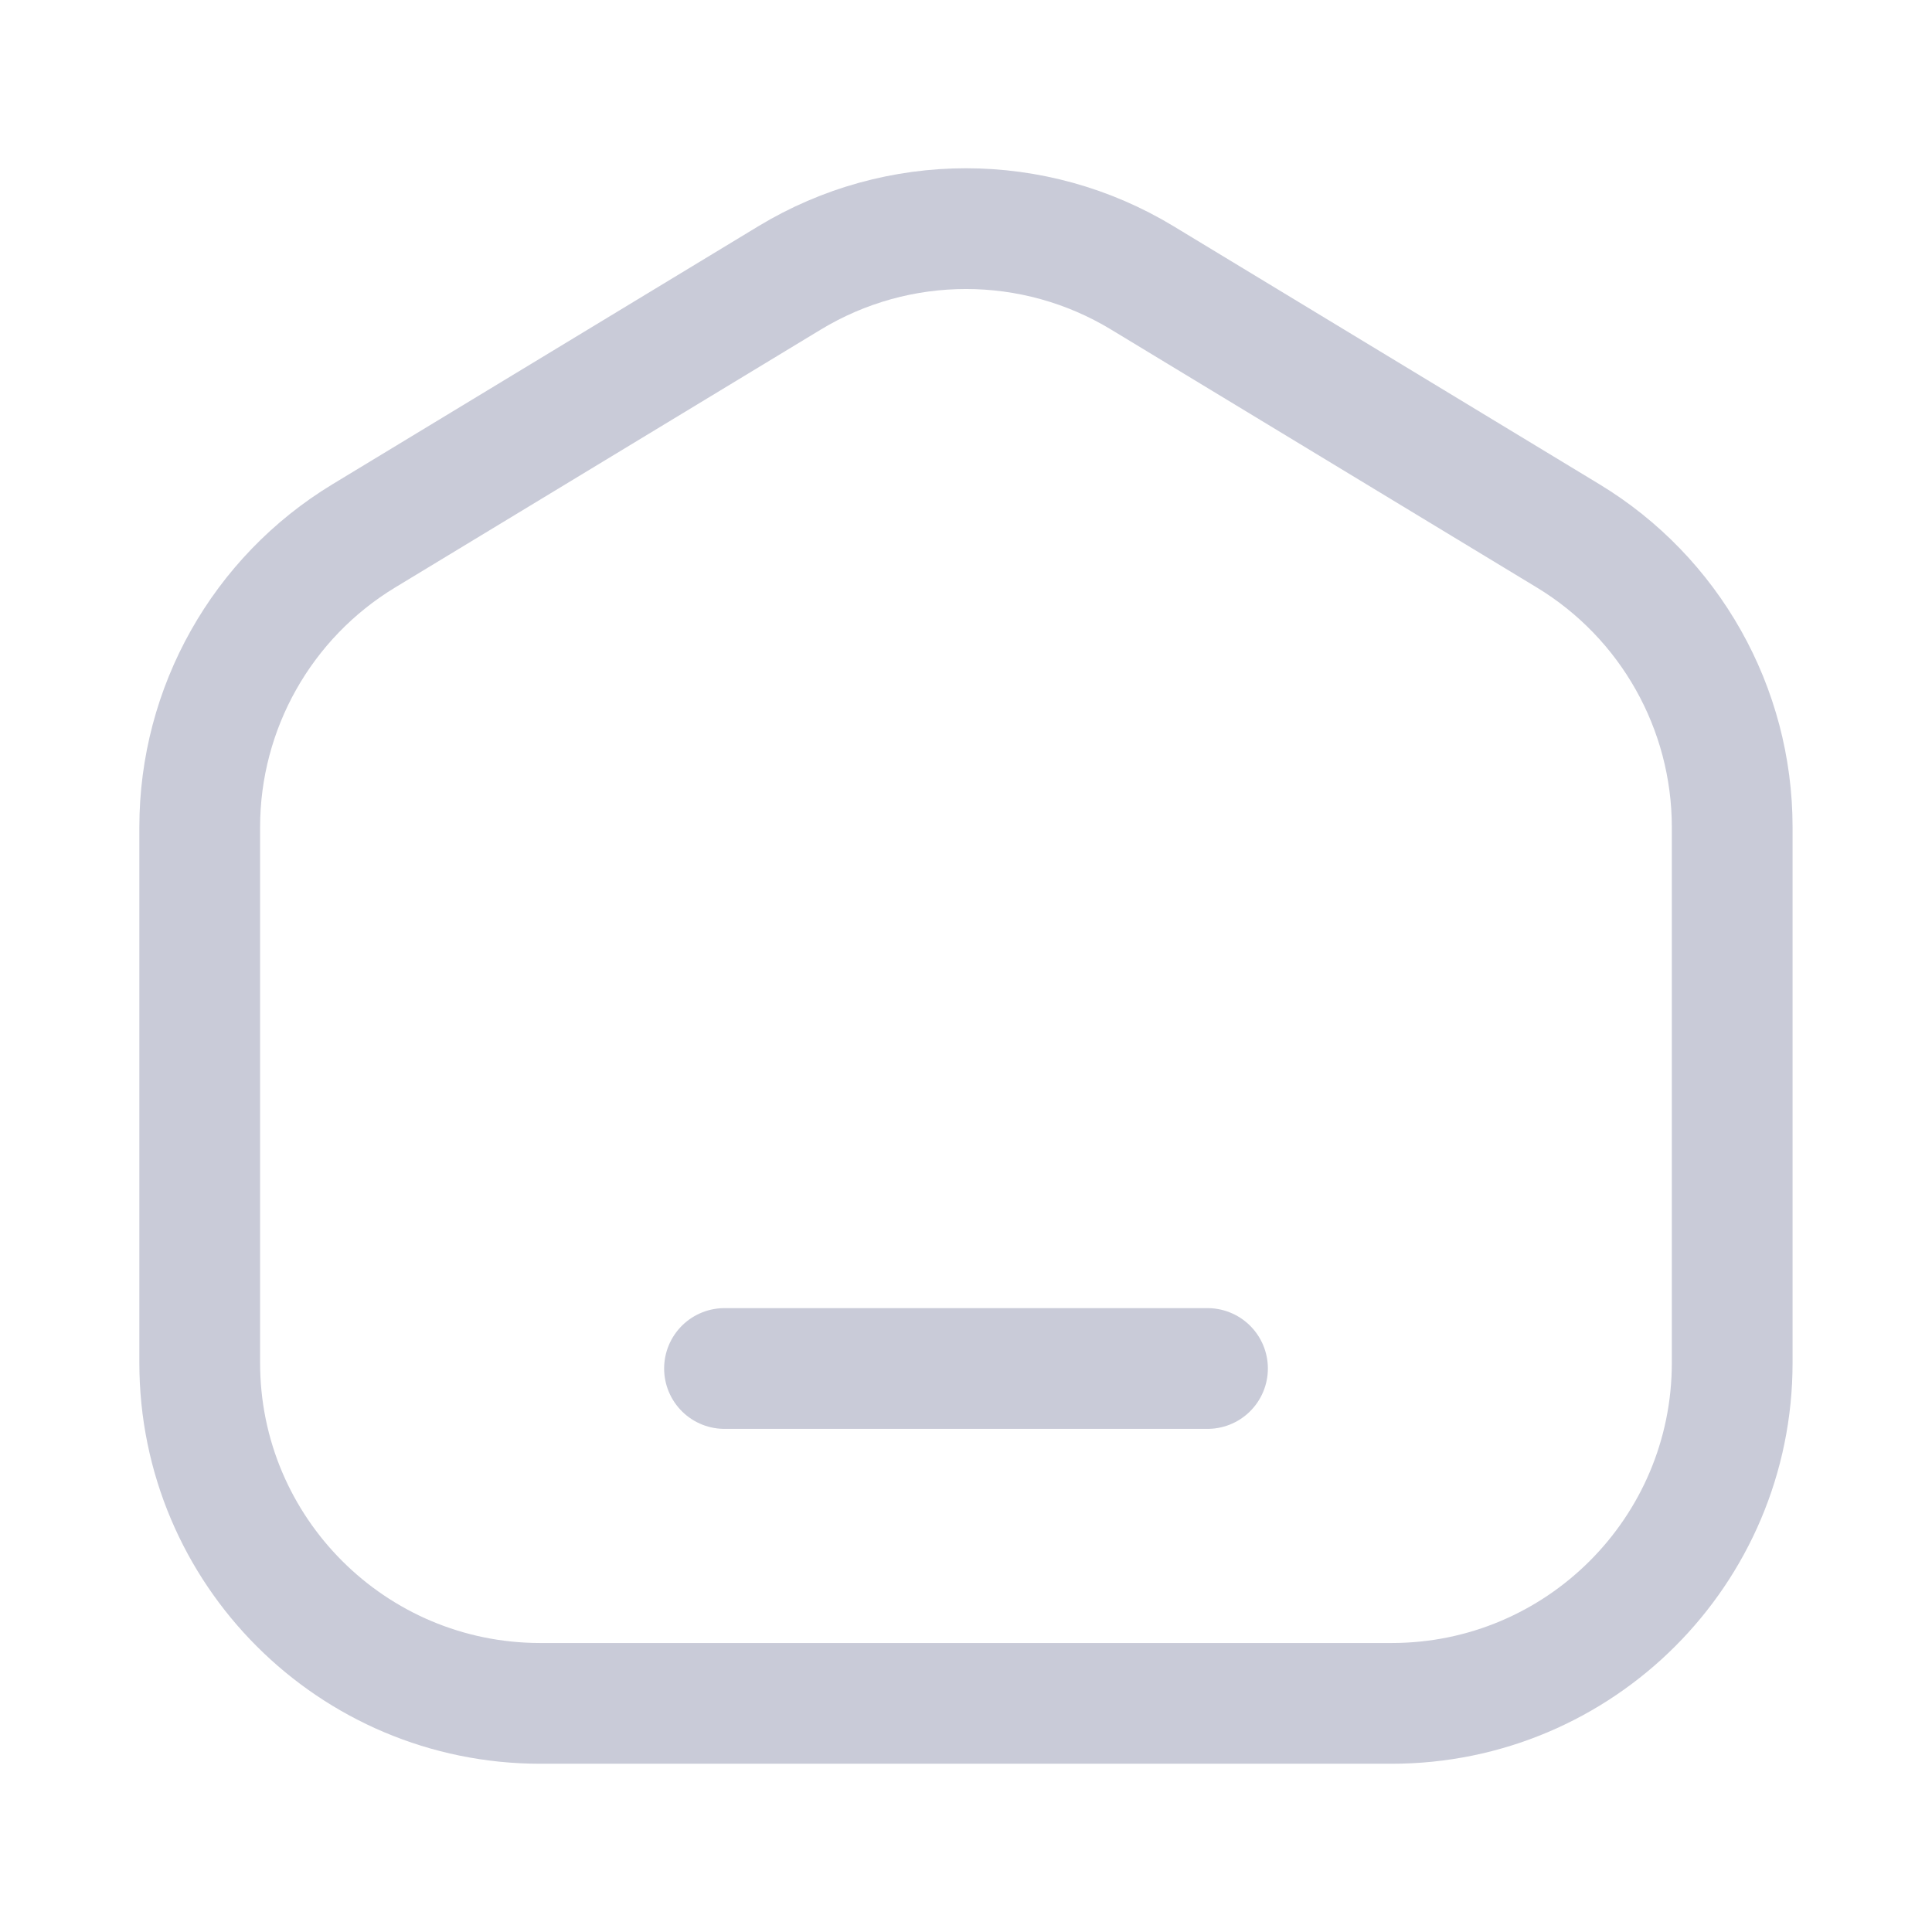 <svg width="24" height="24" viewBox="0 0 24 24" fill="none" xmlns="http://www.w3.org/2000/svg">
<path d="M17.287 21.16H6.712C4.375 21.16 2.481 19.266 2.481 16.93V10.275C2.481 8.796 3.254 7.424 4.519 6.657L9.807 3.453C11.155 2.636 12.845 2.636 14.192 3.453L19.48 6.657C20.745 7.424 21.518 8.796 21.518 10.275V16.93C21.518 19.266 19.624 21.16 17.287 21.16Z" stroke="#C9CBD8" stroke-width="1.5" stroke-linecap="round" stroke-linejoin="round"/>
<path d="M9 17H15" stroke="#C9CBD8" stroke-width="1.5" stroke-linecap="round" stroke-linejoin="round"/>
</svg>

